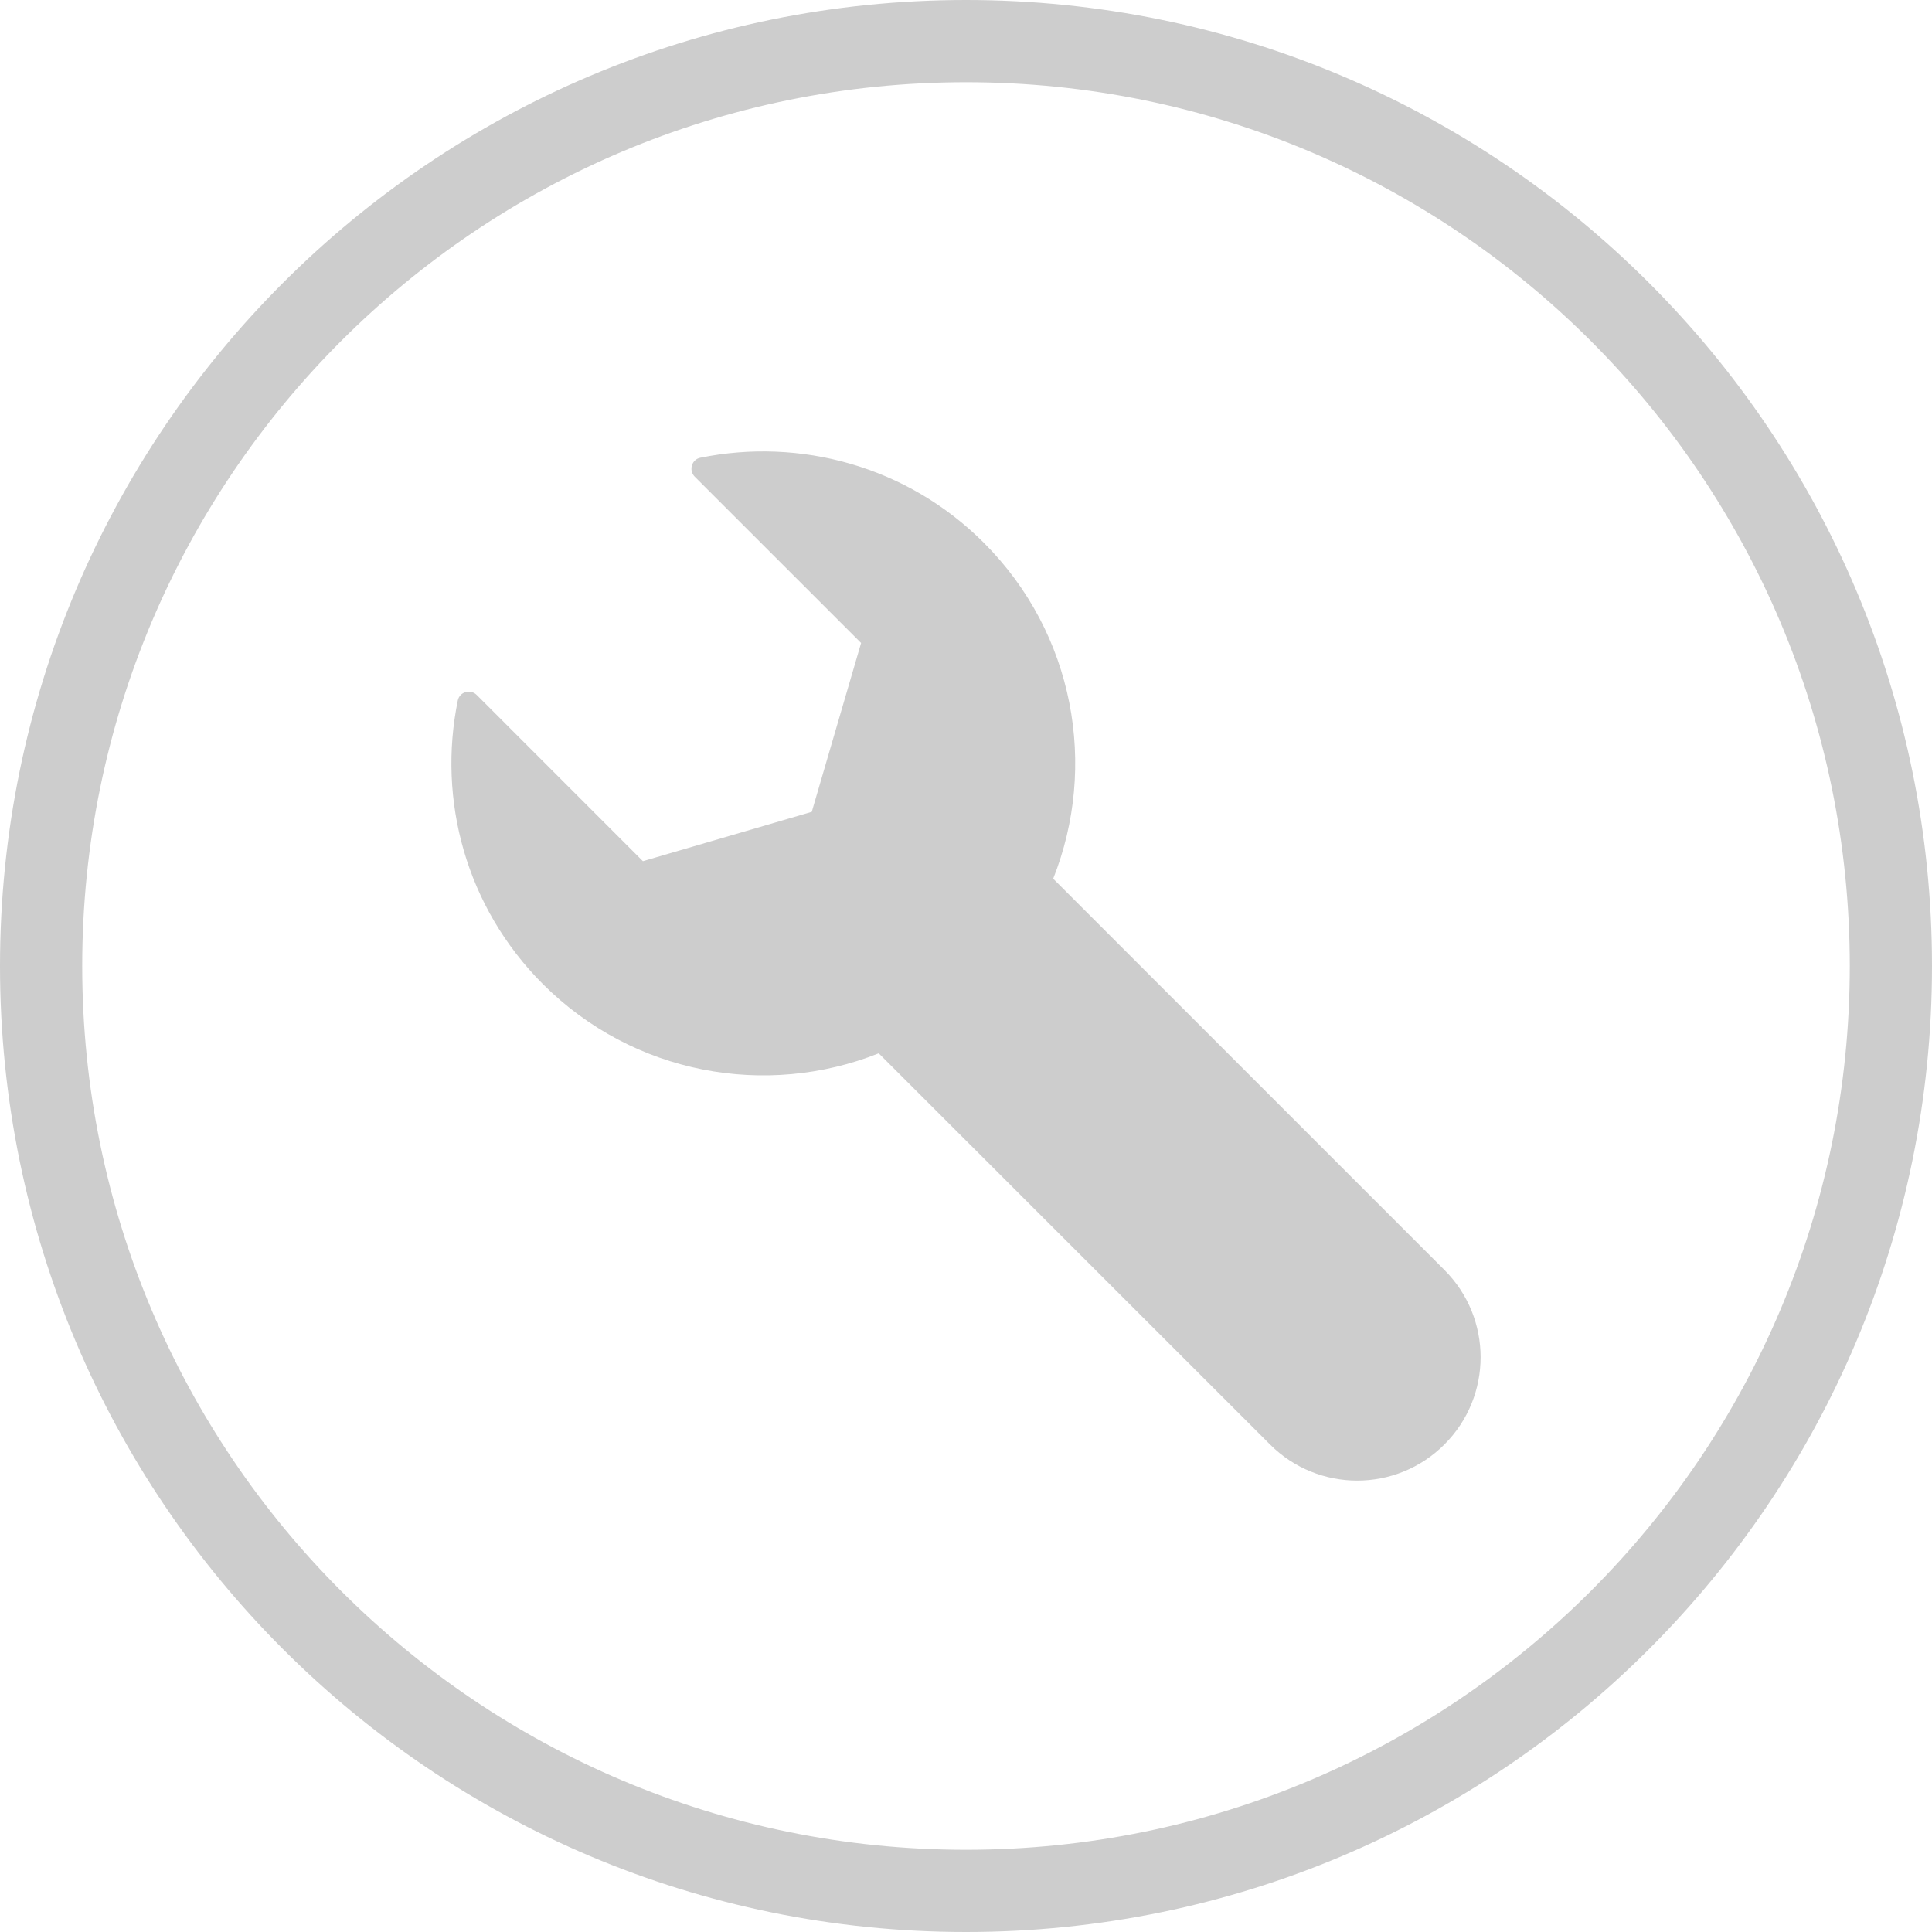 <svg width="47" height="47" viewBox="0 0 47 47" fill="none" xmlns="http://www.w3.org/2000/svg">
<path fill-rule="evenodd" clip-rule="evenodd" d="M45 23.5C45 35.374 35.374 45 23.5 45C11.626 45 2 35.374 2 23.5C2 11.626 11.626 2 23.5 2C35.374 2 45 11.626 45 23.5ZM47 23.5C47 36.479 36.479 47 23.5 47C10.521 47 0 36.479 0 23.5C0 10.521 10.521 0 23.5 0C36.479 0 47 10.521 47 23.5ZM25.621 21.376C26.705 18.648 26.145 15.415 23.934 13.204C22.062 11.331 19.453 10.643 17.035 11.136C16.825 11.178 16.749 11.443 16.901 11.596L20.948 15.642L19.748 19.75L15.64 20.95L11.597 16.906C11.445 16.754 11.18 16.83 11.137 17.04C10.641 19.455 11.332 22.064 13.204 23.937C15.415 26.148 18.646 26.711 21.377 25.624L30.895 35.139C32.067 36.312 33.967 36.312 35.139 35.139C36.312 33.967 36.312 32.067 35.139 30.895L25.621 21.376Z" fill="#CDCDCD"/>
</svg>
